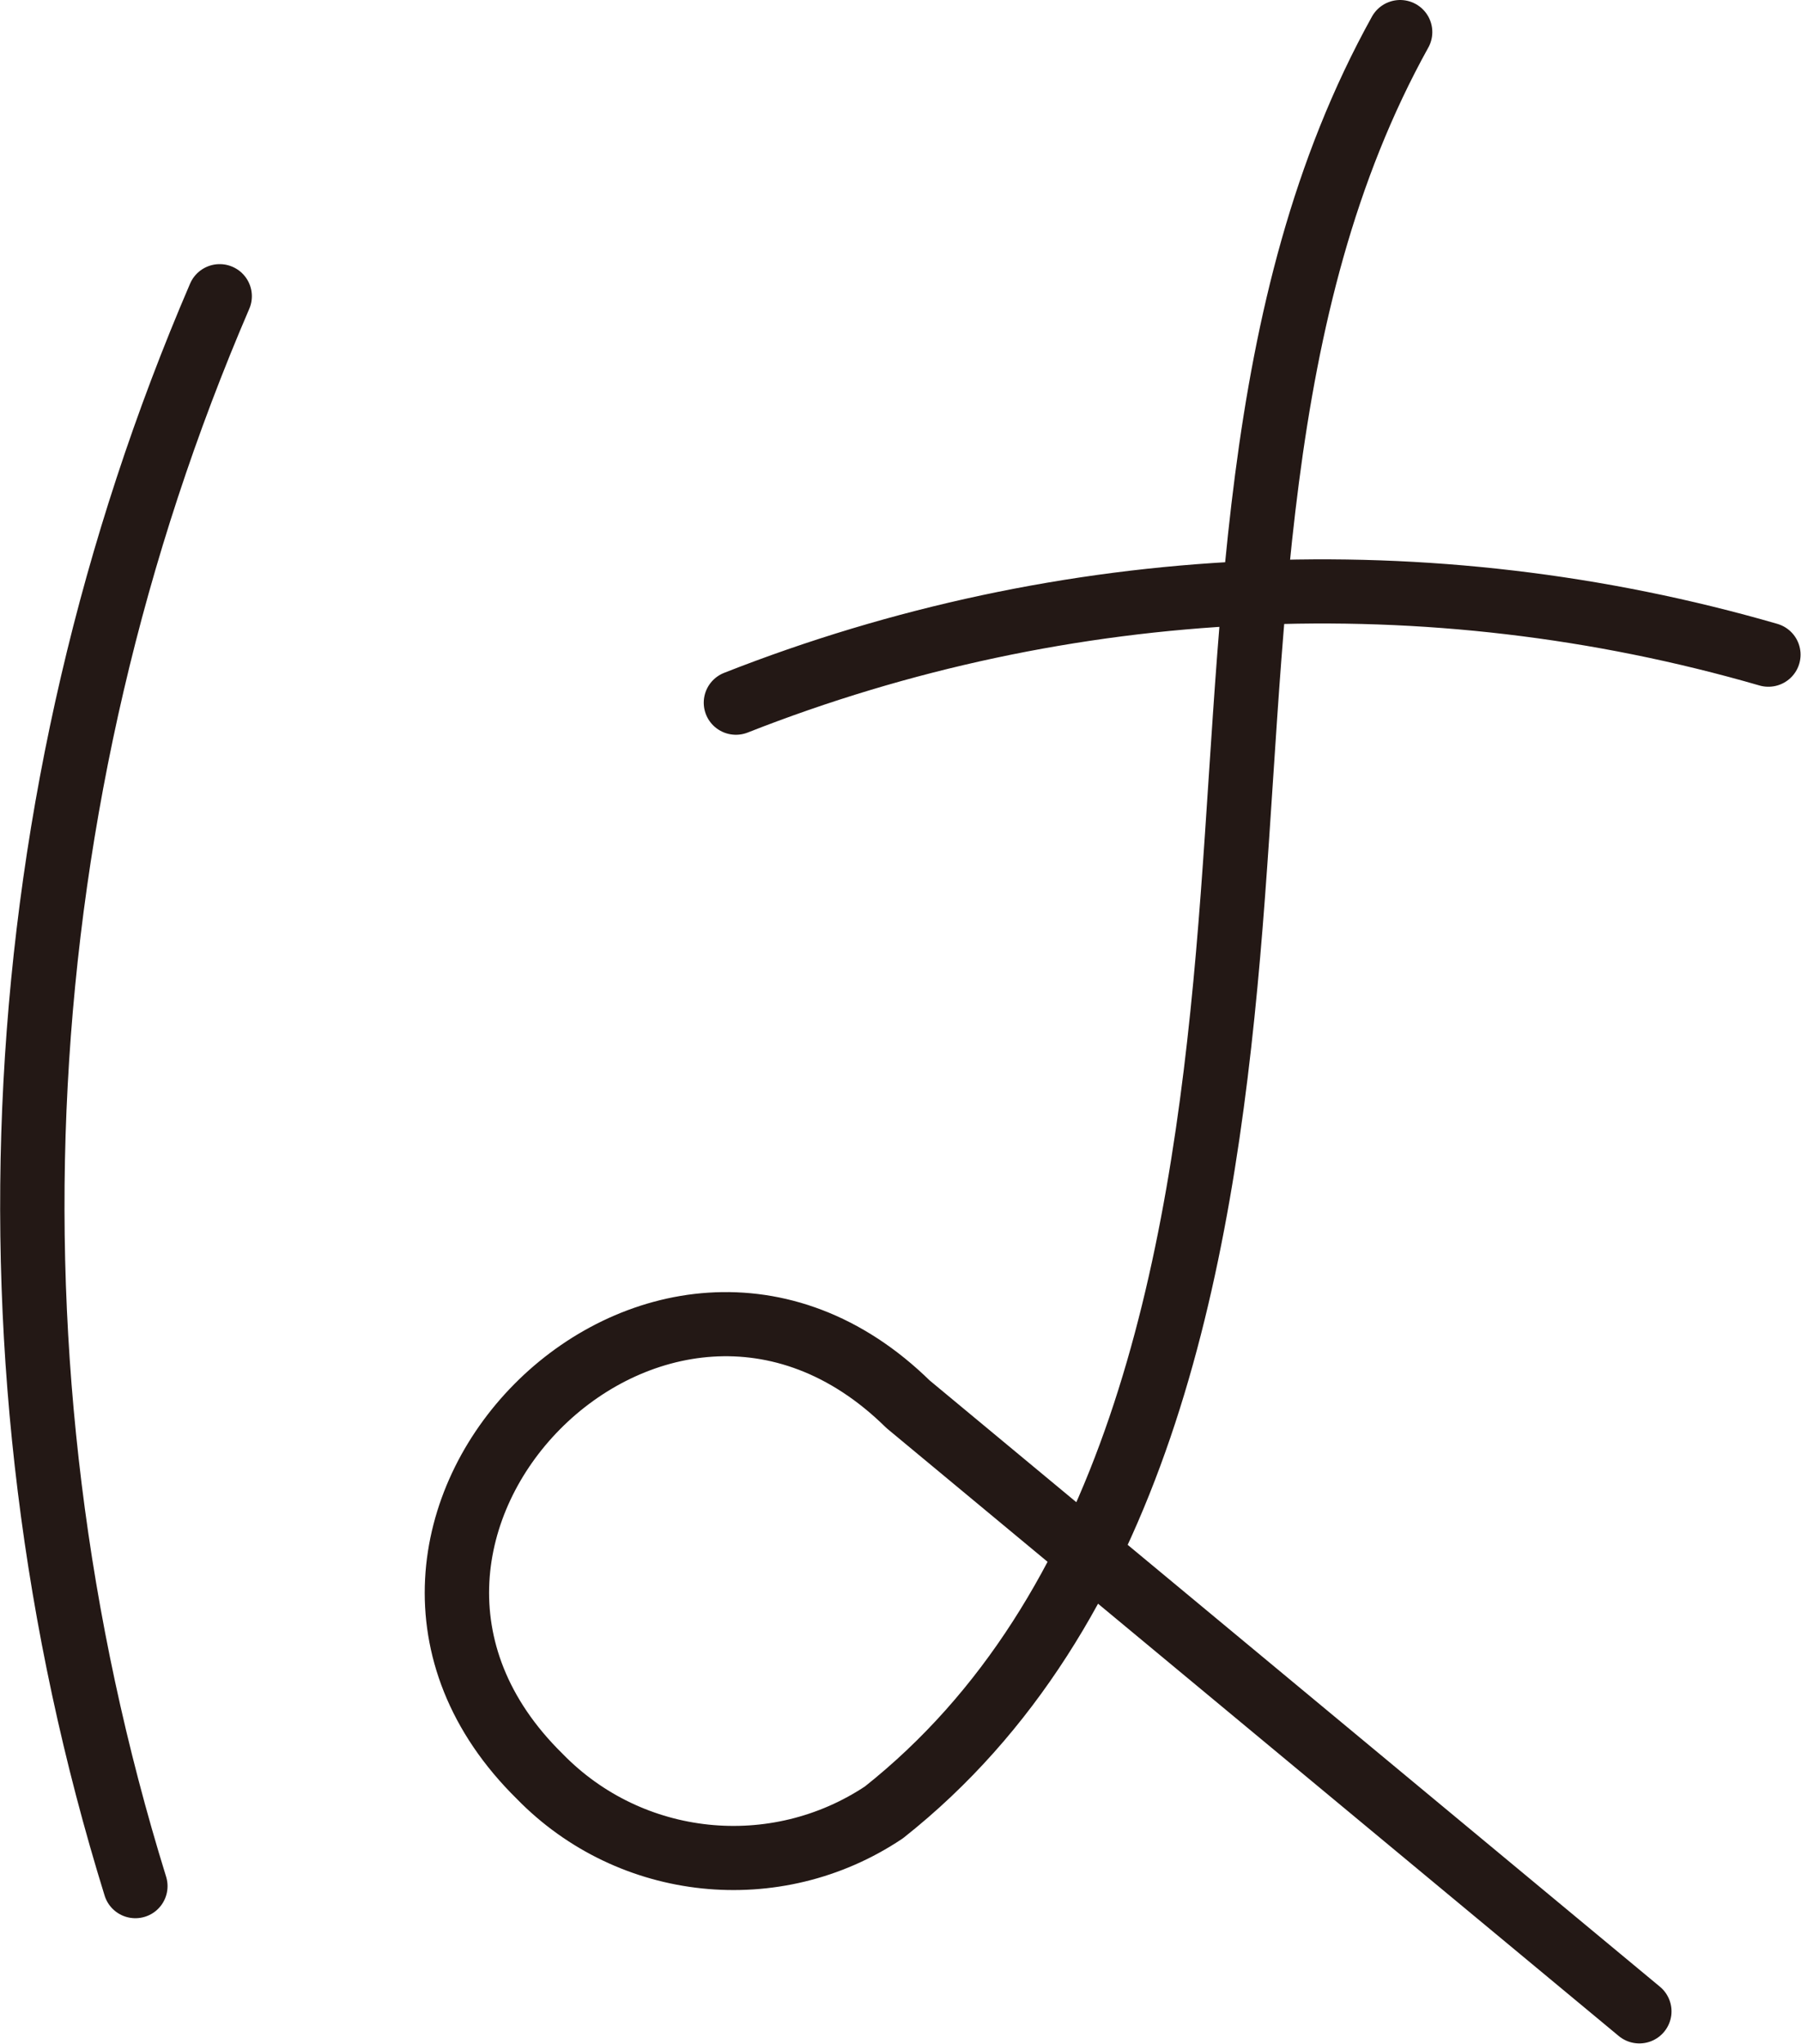 <?xml version="1.0" encoding="UTF-8" standalone="no"?>
<svg
   viewBox="0 0 14.002 15.886"
   version="1.1"
   id="svg3961"
   sodipodi:docname="は.svg"
   width="3.705mm"
   height="4.203mm"
   inkscape:version="1.1.1 (3bf5ae0d25, 2021-09-20)"
   xmlns:inkscape="http://www.inkscape.org/namespaces/inkscape"
   xmlns:sodipodi="http://sodipodi.sourceforge.net/DTD/sodipodi-0.dtd"
   xmlns="http://www.w3.org/2000/svg"
   xmlns:svg="http://www.w3.org/2000/svg">
  <sodipodi:namedview
     id="namedview3963"
     pagecolor="#ffffff"
     bordercolor="#666666"
     borderopacity="1.0"
     inkscape:pageshadow="2"
     inkscape:pageopacity="0.0"
     inkscape:pagecheckerboard="0"
     showgrid="false"
     units="mm"
     inkscape:zoom="1.2682566"
     inkscape:cx="198.69796"
     inkscape:cy="237.33368"
     inkscape:window-width="1920"
     inkscape:window-height="1046"
     inkscape:window-x="-11"
     inkscape:window-y="-11"
     inkscape:window-maximized="1"
     inkscape:current-layer="レイヤー_1-2"
     inkscape:document-units="mm"
     fit-margin-top="0"
     fit-margin-left="0"
     fit-margin-right="0"
     fit-margin-bottom="0" />
  <defs
     id="defs2811">
    <style
       id="style2809">.cls-1{fill:#fff;}.cls-2{opacity:0.45;}.cls-3{fill:none;stroke:#231815;stroke-linecap:round;stroke-linejoin:bevel;stroke-width:0.5px;}</style>
  </defs>
  <g
     id="レイヤー_2"
     data-name="レイヤー 2"
     transform="matrix(1.338,0,0,1.333,1.1369687e-6,1.1134469e-6)">
    <g
       id="レイヤー_1-2"
       data-name="レイヤー 1">
      <path
         d="m 4.276,4.097 c 1.914,-0.756 4.024,-0.854 6,-0.28 M 8.136,0.187 C 7.246,1.797 7.296,3.727 7.136,5.567 c -0.16,1.84 -0.54,3.84 -2,5 -0.63,0.422 -1.472,0.334 -2,-0.21 -1.447,-1.427 0.693,-3.597 2.14,-2.17 l 4.25,3.54 M 1.276,1.727 C 0.018,4.661 -0.156,7.947 0.786,10.997"
         style="fill:none;stroke:#231815;stroke-width:0.374px;stroke-linecap:round;stroke-linejoin:bevel"
         id="path3916" />
    </g>
  </g>
</svg>
